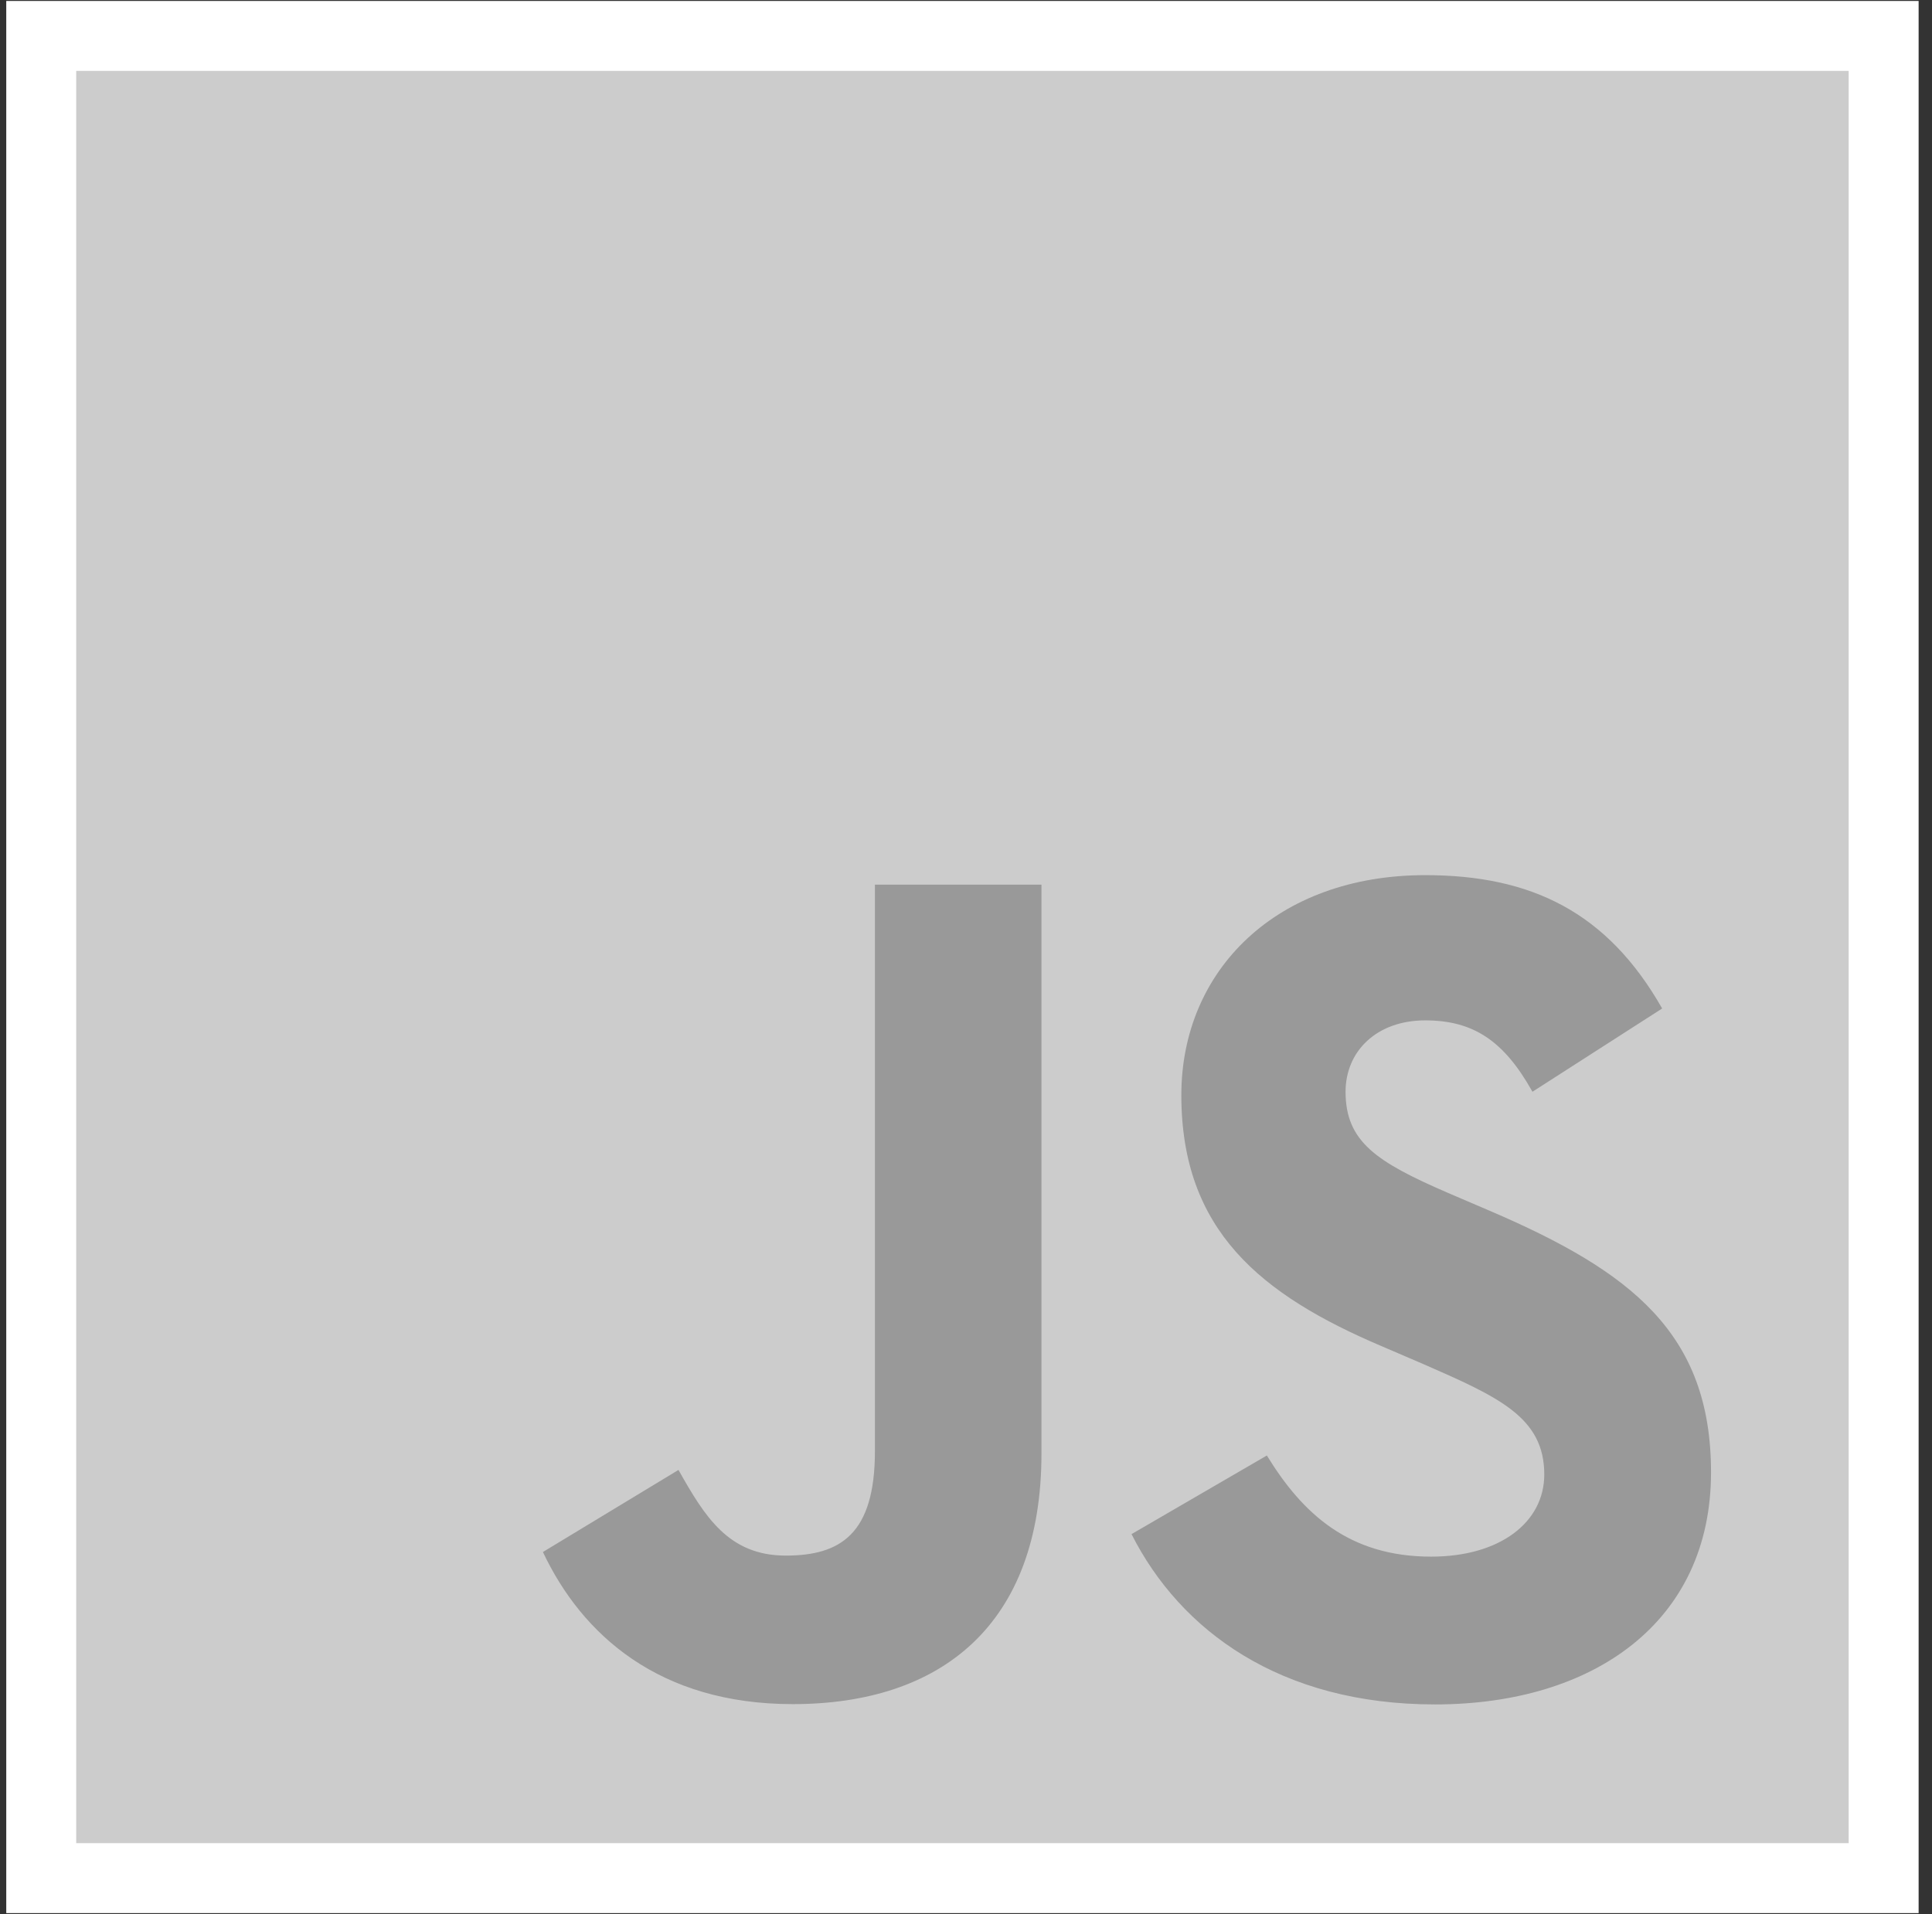 <svg width="109" height="108" viewBox="0 0 109 108" fill="none" xmlns="http://www.w3.org/2000/svg">
<rect x="0" y="0" width="109" height="108" fill="#333333" stroke="none"/>
<path d="M106.272 4V2.027H104.299H4.299H2.326V4V104V105.973H4.299H104.299H106.272V104V4Z" fill="#CCCCCC" stroke="white" stroke-width="3.946"/>
<path d="M71.474 82.126C73.489 85.415 76.109 87.833 80.744 87.833C84.638 87.833 87.125 85.887 87.125 83.198C87.125 79.975 84.57 78.834 80.284 76.96L77.935 75.952C71.154 73.063 66.649 69.444 66.649 61.793C66.649 54.745 72.019 49.38 80.411 49.38C86.385 49.38 90.681 51.46 93.776 56.904L86.458 61.602C84.847 58.714 83.109 57.575 80.411 57.575C77.658 57.575 75.914 59.322 75.914 61.602C75.914 64.421 77.66 65.563 81.692 67.309L84.041 68.315C92.025 71.739 96.533 75.229 96.533 83.077C96.533 91.537 89.887 96.172 80.962 96.172C72.235 96.172 66.597 92.014 63.838 86.563L71.474 82.126ZM38.279 82.941C39.755 85.56 41.098 87.774 44.327 87.774C47.414 87.774 49.362 86.566 49.362 81.869V49.917H58.758V81.996C58.758 91.726 53.054 96.155 44.727 96.155C37.203 96.155 32.846 92.261 30.63 87.572L38.279 82.941Z" fill="#999999"/>
</svg>
